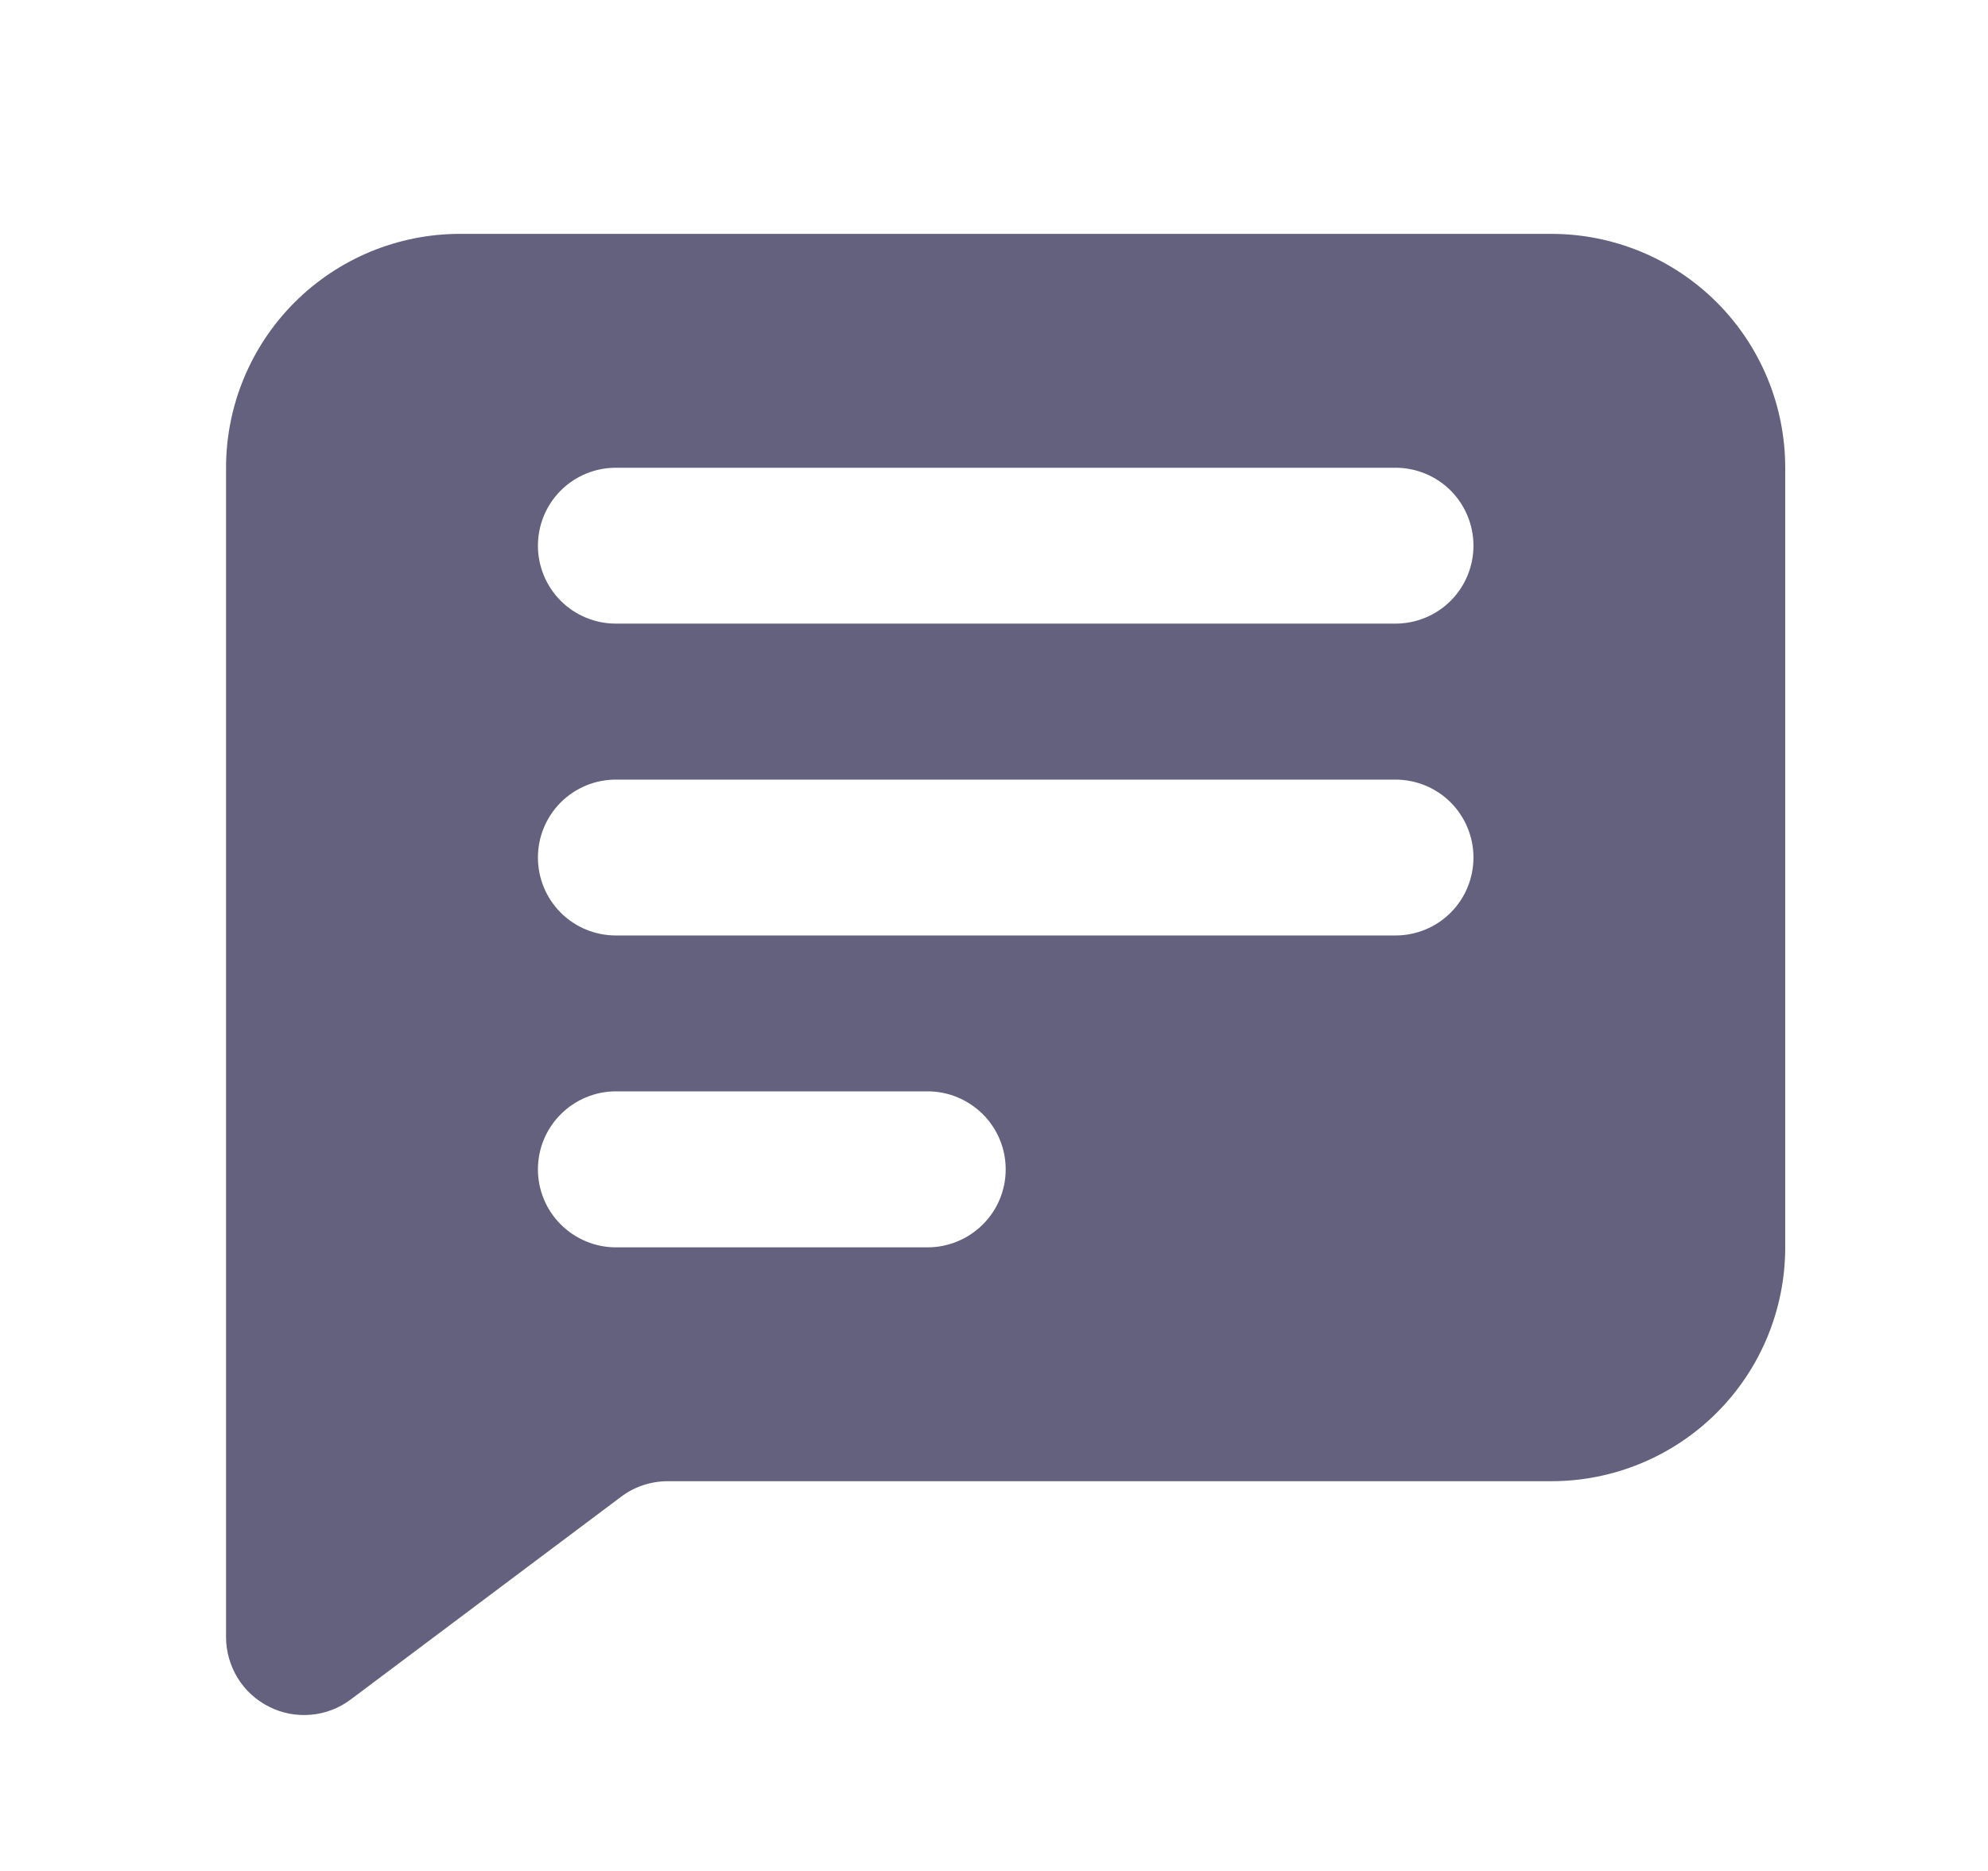 <svg width="17" height="16" viewBox="0 0 17 16" fill="none" xmlns="http://www.w3.org/2000/svg">
<path fill-rule="evenodd" clip-rule="evenodd" d="M1.933 4C1.933 3.47 2.144 2.961 2.519 2.586C2.894 2.211 3.403 2 3.933 2H13.266C13.797 2 14.306 2.211 14.681 2.586C15.056 2.961 15.266 3.47 15.266 4V10.667C15.266 11.197 15.056 11.706 14.681 12.081C14.306 12.456 13.797 12.667 13.266 12.667H5.711C5.567 12.667 5.426 12.713 5.311 12.8L3 14.533C2.901 14.608 2.783 14.653 2.66 14.664C2.536 14.675 2.412 14.652 2.302 14.596C2.191 14.541 2.098 14.456 2.033 14.351C1.968 14.245 1.933 14.124 1.933 14V4ZM5.266 4C5.09 4 4.92 4.07 4.795 4.195C4.67 4.32 4.6 4.49 4.6 4.667C4.6 4.843 4.67 5.013 4.795 5.138C4.92 5.263 5.09 5.333 5.266 5.333H11.933C12.11 5.333 12.28 5.263 12.405 5.138C12.53 5.013 12.6 4.843 12.6 4.667C12.6 4.49 12.53 4.32 12.405 4.195C12.28 4.07 12.11 4 11.933 4H5.266ZM5.266 6.667C5.09 6.667 4.92 6.737 4.795 6.862C4.67 6.987 4.6 7.157 4.6 7.333C4.6 7.51 4.67 7.68 4.795 7.805C4.92 7.93 5.09 8 5.266 8H11.933C12.11 8 12.28 7.93 12.405 7.805C12.53 7.68 12.6 7.51 12.6 7.333C12.6 7.157 12.53 6.987 12.405 6.862C12.28 6.737 12.11 6.667 11.933 6.667H5.266ZM5.266 9.333C5.09 9.333 4.92 9.404 4.795 9.529C4.67 9.654 4.6 9.823 4.6 10C4.6 10.177 4.67 10.346 4.795 10.471C4.92 10.596 5.09 10.667 5.266 10.667H7.933C8.11 10.667 8.279 10.596 8.405 10.471C8.53 10.346 8.6 10.177 8.6 10C8.6 9.823 8.53 9.654 8.405 9.529C8.279 9.404 8.11 9.333 7.933 9.333H5.266Z" fill="#64617E"/>
</svg>
